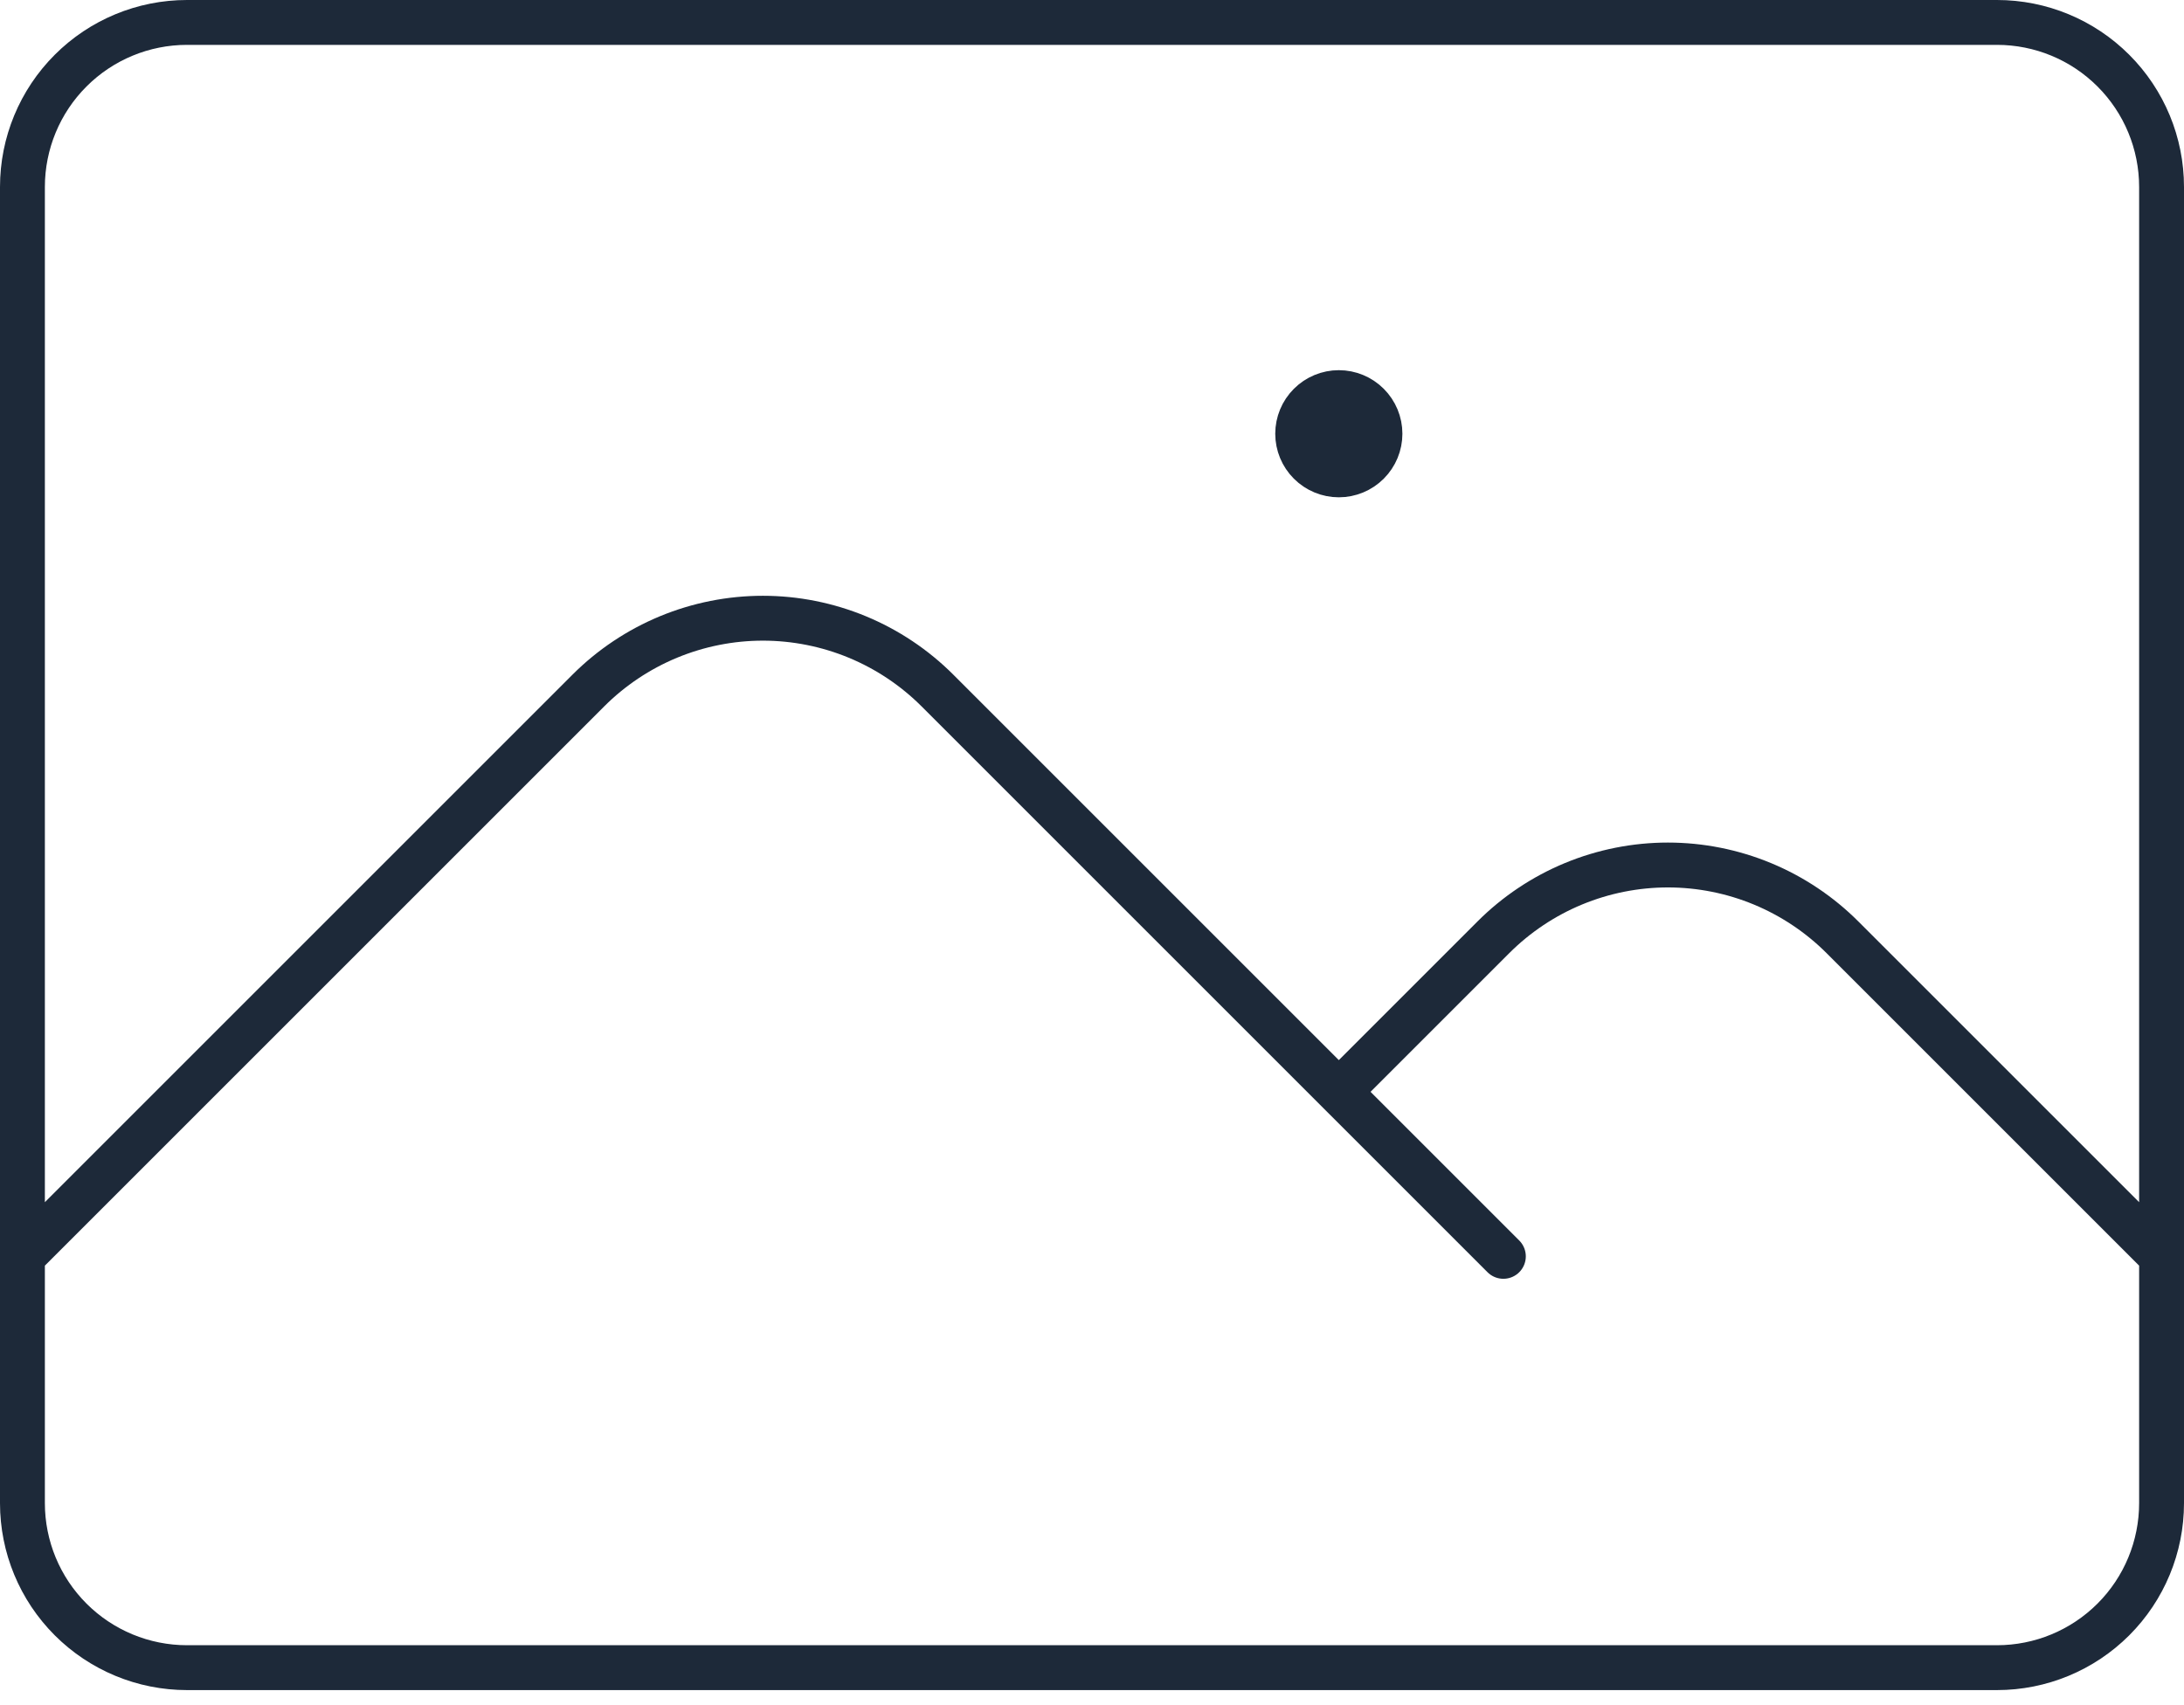 <svg width="73" height="57" viewBox="0 0 73 57" fill="none" xmlns="http://www.w3.org/2000/svg">
<path d="M0.75 42L19.666 23.084C20.432 22.318 21.342 21.71 22.343 21.295C23.344 20.881 24.417 20.667 25.5 20.667C26.583 20.667 27.656 20.881 28.657 21.295C29.658 21.71 30.568 22.318 31.334 23.084L50.25 42M44.75 36.5L49.916 31.334C50.682 30.568 51.592 29.96 52.593 29.545C53.594 29.131 54.667 28.917 55.75 28.917C56.833 28.917 57.906 29.131 58.907 29.545C59.908 29.96 60.818 30.568 61.584 31.334L72.25 42M6.25 55.75H66.75C68.209 55.75 69.608 55.17 70.639 54.139C71.671 53.108 72.25 51.709 72.25 50.25V6.25C72.25 4.791 71.671 3.392 70.639 2.361C69.608 1.329 68.209 0.75 66.75 0.75H6.25C4.791 0.75 3.392 1.329 2.361 2.361C1.329 3.392 0.75 4.791 0.75 6.25V50.25C0.75 51.709 1.329 53.108 2.361 54.139C3.392 55.17 4.791 55.75 6.25 55.75ZM44.75 14.5H44.779V14.529H44.75V14.5ZM46.125 14.5C46.125 14.865 45.98 15.214 45.722 15.472C45.464 15.73 45.115 15.875 44.75 15.875C44.385 15.875 44.036 15.73 43.778 15.472C43.52 15.214 43.375 14.865 43.375 14.5C43.375 14.135 43.52 13.786 43.778 13.528C44.036 13.27 44.385 13.125 44.75 13.125C45.115 13.125 45.464 13.27 45.722 13.528C45.98 13.786 46.125 14.135 46.125 14.5Z" stroke="#1D2939" stroke-width="1.5" stroke-linecap="round" stroke-linejoin="round"/>
</svg>
